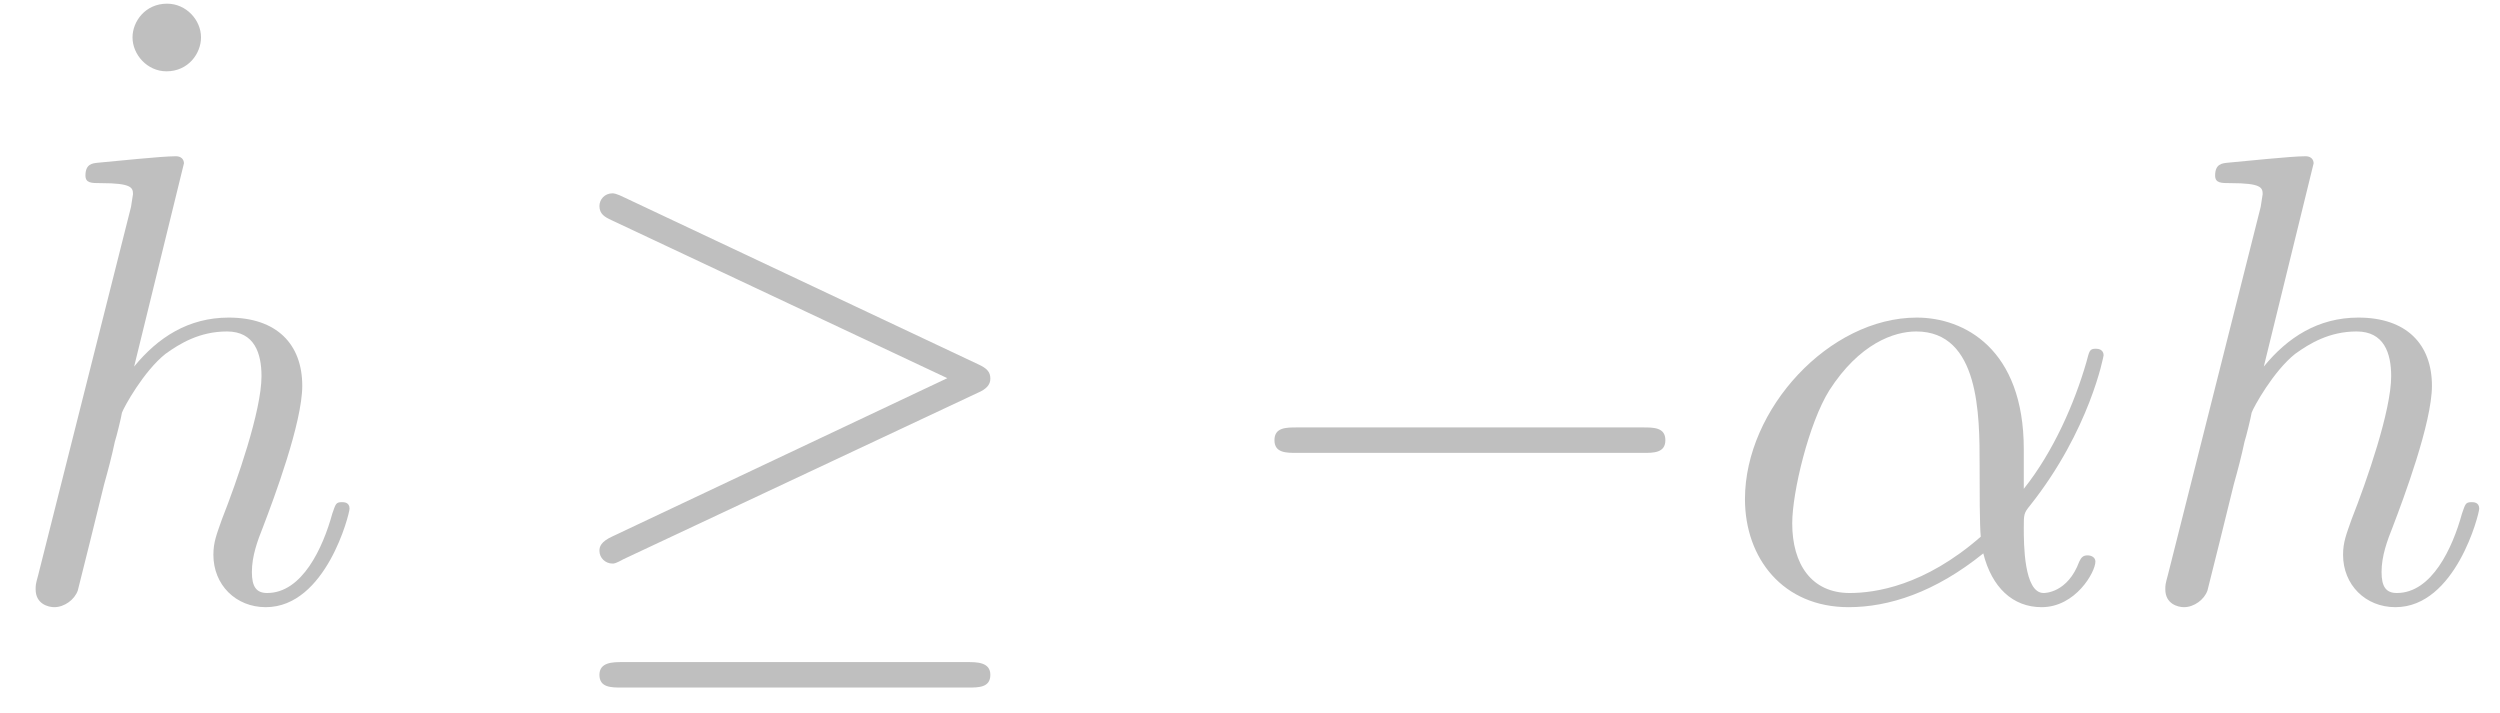 <?xml version="1.0" encoding="UTF-8"?>
<svg xmlns="http://www.w3.org/2000/svg" xmlns:xlink="http://www.w3.org/1999/xlink" width="138pt" height="39.36pt" viewBox="0 0 138 39.36" version="1.2"><!--latexit:AAAQ6njahZdrbFxHFYBn0lfiJveukzZt0zSdYgdS4hg/E9vlET9ix4m9fuz6vY6Z
e3d293rvY33vXK/Xq0W3oq0Qaiv+VfCDUleq2qotBfGIioT6A0qFUFWSqCAQgiIE
P4A//YfgB+feXXvsHRO88u7MfOecOXPuzNxztIJpeLyt7RY+cMedd919T8N88zpz
PcOxF5qpq+cM6CWbuVOYb3a0VaZz7yjCz3xnJabGE1dZiaX7a0K/Pngo6ToOD/B3
Y4/de/j0pz9z5vHPnm051/q57ic+f3HoytWp6cWla5RlVq0C92eabd80bx5R1NiJ
5rl4ojXPSt4i/NYmmW3WTep5rzUePXbf/ccfePCh4EBwR3BncFdwd3BPcDA4FDS8
9vDJR049Sh77VFNwb3A4UAI1aAxOBA8HjwSnAjKvUY+Zhs1mdMd03KTlpNkMN7jJ
5gsuo5ZmsmWLZm0jY+iUw3KTacoZLEujej7rOr6dHgwVFz3Hd3WWZBu86eLJ61N/
f/rU9Ztt7WpHZ9dMPDE9MpCKJyLBRIHqbLiNwAfFcHDkxvkLPb2L1WXY1GLz1Sbz
5moKWz198/HERLTeGLqhfuGLX1qAAHjcNexsEJsEA/0DUZzHfU7B30REXu4fDPWq
nZuX1OGRy6M7fXCmn0NL8znzgqPBQ8GxlcbD76TSju5bzOaRC0vtbQW+XKYuN3ST
VRpSvsfA+TzNsiVohs56y+UobBVyGkbSJOO48G9zEo3u1ihTy/NKlgaSFuU5r56F
g/uxJZ9nepbLhl0AV229OlHGNwl3CC8VGEkbLgTGLEGD6q4BvhI9R12qc9iee2YJ
bXPHMb09SymnmWusw6Nd37vEsmZB32ZF3bEsaqfLKepmLcOulFNOgbmUO24YgaLB
c6ZhGdyDQGVTLaHEPnp04//pgUSdnudHz5w7darlGvgKkDqVaRANl6lp5el6tijY
Yj2LCxavZ5ZeWWpfrnKdmuWm9nqJZKV8LQVHv9LQcJoMOGaa2L6lReHfLaZtMtfZ
nihTbqs3ozk2EzicZduc6RSZq8NBJSbjXDZMhRqVrGoCahLUBdQlmBYwLcFdrrIQ
umwPzgicqcCuJfGJ5KU+AvuLpDhcElqGGBlScnwCt4wJ27dI4djApi7CHmZEi6Lo
2OdCGyRUaK2bPysmyErO5QTMSdAQ0JDgqoCrEswLmJegKaApQcsS1NoVDyBwV9gZ
04DLnISHgvAcIzXF6D6JQpF1GctvP/36UNjCti1vKgGl46IVBCxIcE3ANQm6AroS
9AT0JMgF5BL0BfQluC7gugSLAhYluCGgdM1oJQFLEtwUcHPXifQLhdueyH6h1i/Z
HBBwQIKDAg5KcEjAIQleEvCSBIcFHJbgiIAjErws4GUJjgo4KsErAl6R4FUBr0pw
TMAxCY4LOC7BuIDSTa5NCDghwUkBJyU4JeCUBKcFlN46WkLAhASTAiYlOCPgjARn
BZyV4JyAcxKcF3BeggsCLkhwUcDFfd9Oe26p+mOfYzx8T2lWOVVtSxcD9bc5lQ9/
IWfUaNiSrgbqCoFaR7Lg7VjwjH3P8u38H6HQqulX29LzArOmY9dktnvSNttxc3If
Hyd3fJzc42OOchKmj5C9kfDF4Pl6jpwxHScPfWIaHBJ2UmSGm45eIo7Pw/cILImm
V32Phzmt9NoAm9XMxsuzYrkT5g1HotnDHEfKBhwua8Bg5X8akB6wYaZZnYHq2O0m
3UepbtZ6G1HYhg3X4yTNMlDbEM+xWDUn98gohCvPwlQDkpE9Ge9GNZdvSFW1ol7Z
KmmmD9ahhKmUu3pbSHt7F3xd6JLkXAYJk5uFfKut9ULv+RbS1trR2R39SLLhTrN3
pDs6Qqnuqk57V68kXvDdApQg2/LdPV0tba2dXd3wfb63B9YbVohj8cmXxoP7XpoI
7g8enI0nhqEQuZVIzqizc/ML0E8YmwwqoMywSbMe9OOQSzddPIOiv1gsOB48MDvu
2FR3oKRKLdcsbKX6oLvyZSiZhiBJgQqQuqWtlXBQ01diR3dVUulqcbWV7tt3vOni
QHWuG1k1Z4TFLDfAg/73Ot6nG2+uBSfBZN6EaYegwtzK94Xlo93ZNdxO4IOCI2ER
t3Z5NHg0KtdiZ1LV6JhGNsezLi1Vwn0B+R5JZdkaOUdS1CzkKMmB2fXiSuzYToEo
1vHy+kofOoga0QnUjB5HHegCGkVjaAolUBFV0FPoWfQC+jZ6Fb2O3kBvobfR99EP
0I/QdfQO+hl6D72Pfol+hT5AH6Ib6Bb6CP0WfYz+hv6BPkH/xoewggk+i7vwE7gf
x/EMnsML+Bo2sIs3cQU/g7+Gn8Mv4G/ib+EX8ffwD/FP8c/xB/j3+A/4j/hj5UXl
FeVV5XXlDeUt5W3lx8q7yi+UD5XfKH9S/qz8Rfmr8k/lE+Vfyn9UrCpqo3pcPau2
qoPqmDqlLqiamlYNtaB66qb6pPpV9evqs+rz6jfUn6jvqh9Vn8EBXP1FG2jPn/q7
/wLsIVO+-->
<defs>
<g>
<symbol overflow="visible" id="glyph0-0">
<path style="stroke:none;" d=""/>
</symbol>
<symbol overflow="visible" id="glyph0-1">
<path style="stroke:none;" d="M 6.781 -21.75 C 6.781 -22.703 5.969 -23.609 4.906 -23.609 C 3.703 -23.609 3 -22.625 3 -21.75 C 3 -20.797 3.812 -19.875 4.875 -19.875 C 6.078 -19.875 6.781 -20.859 6.781 -21.75 Z M 6.781 -21.75 "/>
</symbol>
<symbol overflow="visible" id="glyph1-0">
<path style="stroke:none;" d=""/>
</symbol>
<symbol overflow="visible" id="glyph1-1">
<path style="stroke:none;" d="M 10.125 -24.109 C 10.125 -24.141 10.125 -24.5 9.672 -24.5 C 8.859 -24.5 6.281 -24.219 5.359 -24.141 C 5.078 -24.109 4.688 -24.078 4.688 -23.438 C 4.688 -23.016 5.016 -23.016 5.547 -23.016 C 7.234 -23.016 7.312 -22.766 7.312 -22.406 L 7.203 -21.703 L 2.078 -1.375 C 1.938 -0.875 1.938 -0.812 1.938 -0.594 C 1.938 0.219 2.641 0.391 2.969 0.391 C 3.531 0.391 4.094 -0.031 4.266 -0.531 L 4.938 -3.219 L 5.719 -6.391 C 5.938 -7.172 6.141 -7.938 6.312 -8.75 C 6.391 -8.969 6.672 -10.125 6.703 -10.344 C 6.812 -10.656 7.906 -12.641 9.109 -13.594 C 9.891 -14.156 10.984 -14.828 12.5 -14.828 C 14.016 -14.828 14.406 -13.625 14.406 -12.359 C 14.406 -10.453 13.062 -6.594 12.219 -4.453 C 11.938 -3.641 11.75 -3.219 11.75 -2.5 C 11.75 -0.844 12.984 0.391 14.641 0.391 C 17.969 0.391 19.266 -4.766 19.266 -5.047 C 19.266 -5.406 18.953 -5.406 18.844 -5.406 C 18.5 -5.406 18.5 -5.297 18.312 -4.766 C 17.797 -2.891 16.656 -0.391 14.719 -0.391 C 14.125 -0.391 13.875 -0.734 13.875 -1.547 C 13.875 -2.438 14.188 -3.281 14.5 -4.062 C 15.078 -5.578 16.656 -9.781 16.656 -11.828 C 16.656 -14.125 15.25 -15.594 12.594 -15.594 C 10.375 -15.594 8.688 -14.5 7.375 -12.891 Z M 10.125 -24.109 "/>
</symbol>
<symbol overflow="visible" id="glyph2-0">
<path style="stroke:none;" d=""/>
</symbol>
<symbol overflow="visible" id="glyph2-1">
<path style="stroke:none;" d="M 23.797 -11.438 C 24.281 -11.641 24.5 -11.891 24.5 -12.219 C 24.5 -12.562 24.359 -12.781 23.797 -13.031 L 4.344 -22.203 C 3.844 -22.453 3.703 -22.453 3.641 -22.453 C 3.219 -22.453 2.922 -22.125 2.922 -21.75 C 2.922 -21.312 3.219 -21.141 3.594 -20.969 L 22.125 -12.25 L 3.672 -3.531 C 2.969 -3.219 2.922 -2.922 2.922 -2.719 C 2.922 -2.328 3.25 -2.016 3.641 -2.016 C 3.734 -2.016 3.812 -2.016 4.266 -2.266 Z M 23.266 4.828 C 23.859 4.828 24.5 4.828 24.5 4.125 C 24.5 3.422 23.75 3.422 23.219 3.422 L 4.203 3.422 C 3.672 3.422 2.922 3.422 2.922 4.125 C 2.922 4.828 3.562 4.828 4.172 4.828 Z M 23.266 4.828 "/>
</symbol>
<symbol overflow="visible" id="glyph2-2">
<path style="stroke:none;" d="M 23.266 -8.125 C 23.859 -8.125 24.5 -8.125 24.5 -8.828 C 24.5 -9.531 23.859 -9.531 23.266 -9.531 L 4.172 -9.531 C 3.562 -9.531 2.922 -9.531 2.922 -8.828 C 2.922 -8.125 3.562 -8.125 4.172 -8.125 Z M 23.266 -8.125 "/>
</symbol>
<symbol overflow="visible" id="glyph3-0">
<path style="stroke:none;" d=""/>
</symbol>
<symbol overflow="visible" id="glyph3-1">
<path style="stroke:none;" d="M 16.844 -8.328 C 16.844 -13.875 13.547 -15.594 10.938 -15.594 C 6.109 -15.594 1.453 -10.547 1.453 -5.578 C 1.453 -2.297 3.562 0.391 7.172 0.391 C 9.391 0.391 11.938 -0.422 14.609 -2.578 C 15.078 -0.703 16.234 0.391 17.828 0.391 C 19.703 0.391 20.797 -1.547 20.797 -2.125 C 20.797 -2.359 20.578 -2.469 20.359 -2.469 C 20.125 -2.469 20.016 -2.359 19.906 -2.125 C 19.266 -0.391 18 -0.391 17.938 -0.391 C 16.844 -0.391 16.844 -3.141 16.844 -3.984 C 16.844 -4.734 16.844 -4.797 17.188 -5.219 C 20.5 -9.391 21.25 -13.484 21.25 -13.516 C 21.25 -13.594 21.219 -13.875 20.828 -13.875 C 20.469 -13.875 20.469 -13.766 20.297 -13.125 C 19.656 -10.906 18.5 -8.219 16.844 -6.141 Z M 14.469 -3.5 C 11.359 -0.781 8.641 -0.391 7.234 -0.391 C 5.125 -0.391 4.062 -1.984 4.062 -4.234 C 4.062 -5.969 4.984 -9.781 6.109 -11.578 C 7.766 -14.156 9.672 -14.828 10.906 -14.828 C 14.406 -14.828 14.406 -10.203 14.406 -7.453 C 14.406 -6.141 14.406 -4.094 14.469 -3.5 Z M 14.469 -3.5 "/>
</symbol>
</g>
<clipPath id="clip1">
  <path d="M 7 0.176 L 12 0.176 L 12 4 L 7 4 Z M 7 0.176 "/>
</clipPath>
<clipPath id="clip2">
  <path d="M 1.105 8 L 20 8 L 20 34 L 1.105 34 Z M 1.105 8 "/>
</clipPath>
<clipPath id="clip3">
  <path d="M 119 8 L 136.895 8 L 136.895 34 L 119 34 Z M 119 8 "/>
</clipPath>
</defs>
<g id="surface1">
<g clip-path="url(#clip1)" clip-rule="nonzero">
<g style="fill:rgb(74.902%,74.902%,74.902%);fill-opacity:1;">
  <use xlink:href="#glyph0-1" x="4.315" y="23.812"/>
</g>
</g>
<g clip-path="url(#clip2)" clip-rule="nonzero">
<g style="fill:rgb(74.902%,74.902%,74.902%);fill-opacity:1;">
  <use xlink:href="#glyph1-1" x="0.029" y="33.125"/>
</g>
</g>
<g style="fill:rgb(74.902%,74.902%,74.902%);fill-opacity:1;">
  <use xlink:href="#glyph2-1" x="30.167" y="33.125"/>
  <use xlink:href="#glyph2-2" x="67.428" y="33.125"/>
</g>
<g style="fill:rgb(74.902%,74.902%,74.902%);fill-opacity:1;">
  <use xlink:href="#glyph3-1" x="94.869" y="33.125"/>
</g>
<g clip-path="url(#clip3)" clip-rule="nonzero">
<g style="fill:rgb(74.902%,74.902%,74.902%);fill-opacity:1;">
  <use xlink:href="#glyph1-1" x="117.587" y="33.125"/>
</g>
</g>
</g>
</svg>
